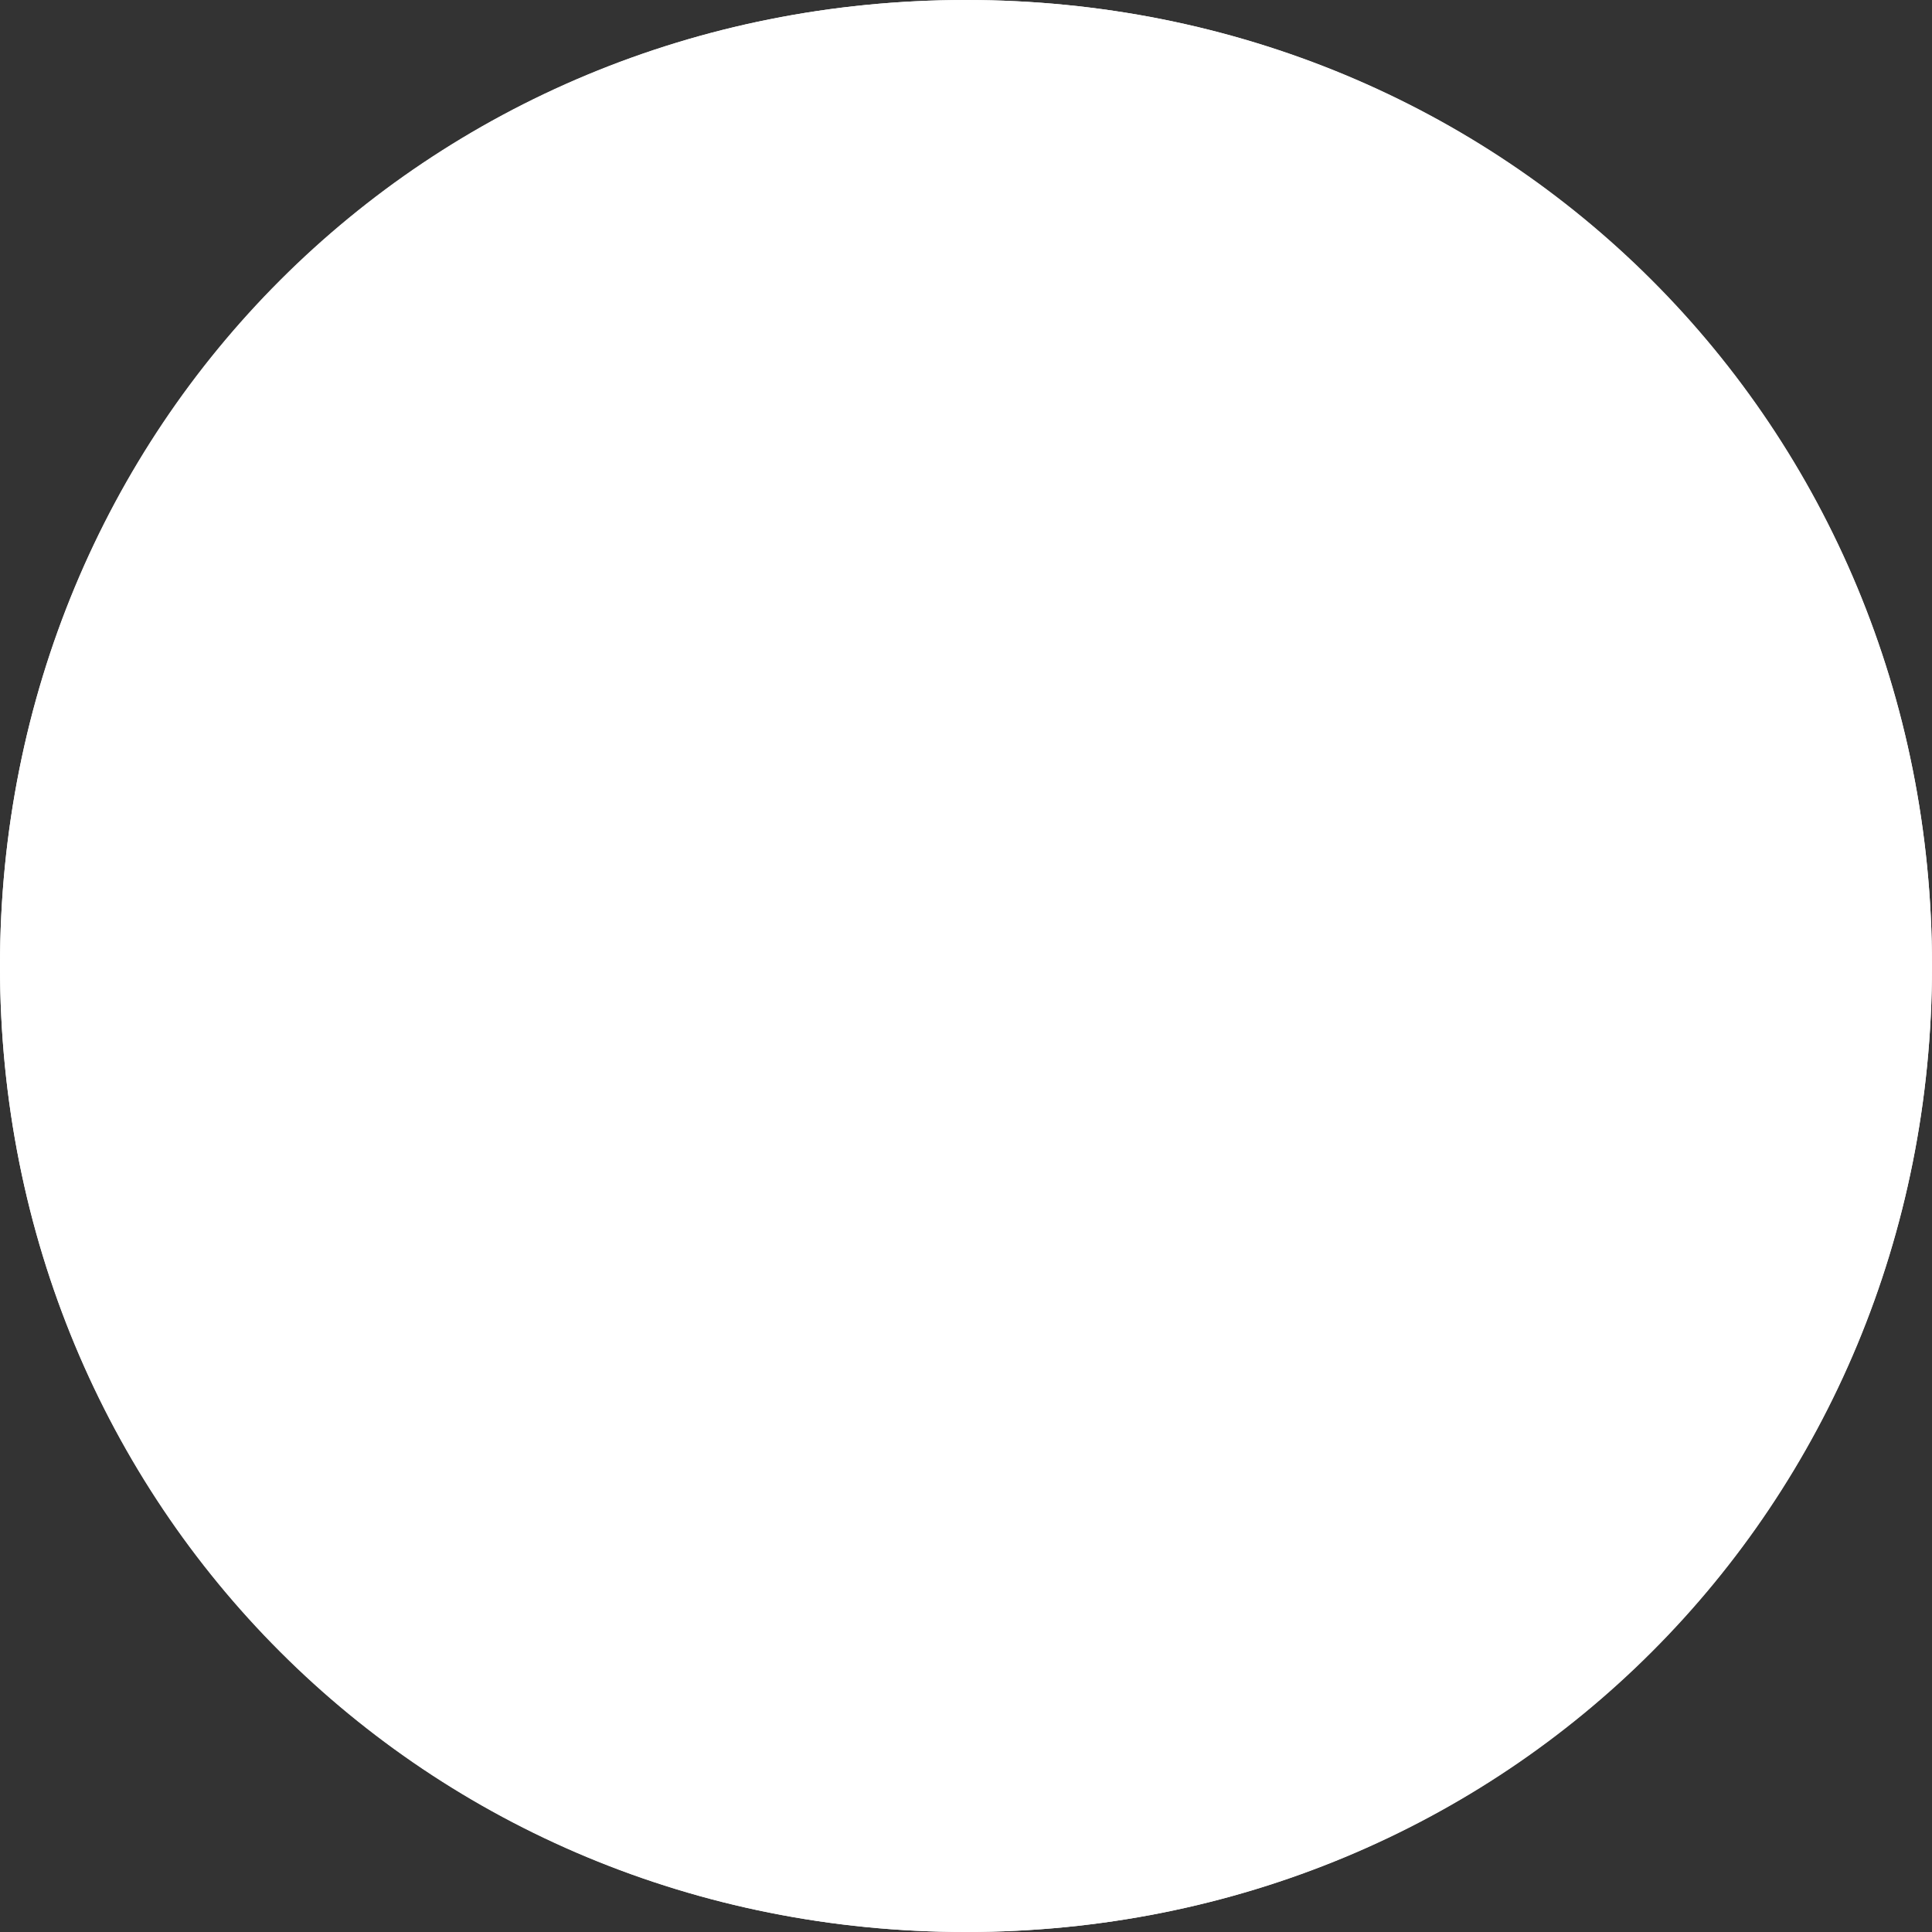 ﻿<?xml version="1.0" encoding="utf-8"?>
<svg version="1.1" xmlns:xlink="http://www.w3.org/1999/xlink" width="10px" height="10px" xmlns="http://www.w3.org/2000/svg">
  <rect width="100%" height="100%" fill="#333333" stroke="none"/>
  <g transform="matrix(1 0 0 1 -233 -356 )">
    <path d="M 238 356  C 240.8 356  243 358.2  243 361  C 243 363.8  240.8 366  238 366  C 235.2 366  233 363.8  233 361  C 233 358.2  235.2 356  238 356  Z " fill-rule="nonzero" fill="#ffffff" stroke="none" />
    <path d="M 238 356.5  C 240.52 356.5  242.5 358.48  242.5 361  C 242.5 363.52  240.52 365.5  238 365.5  C 235.48 365.5  233.5 363.52  233.5 361  C 233.5 358.48  235.48 356.5  238 356.5  Z " stroke-width="1" stroke="#ffffff" fill="none" />
  </g>
</svg>